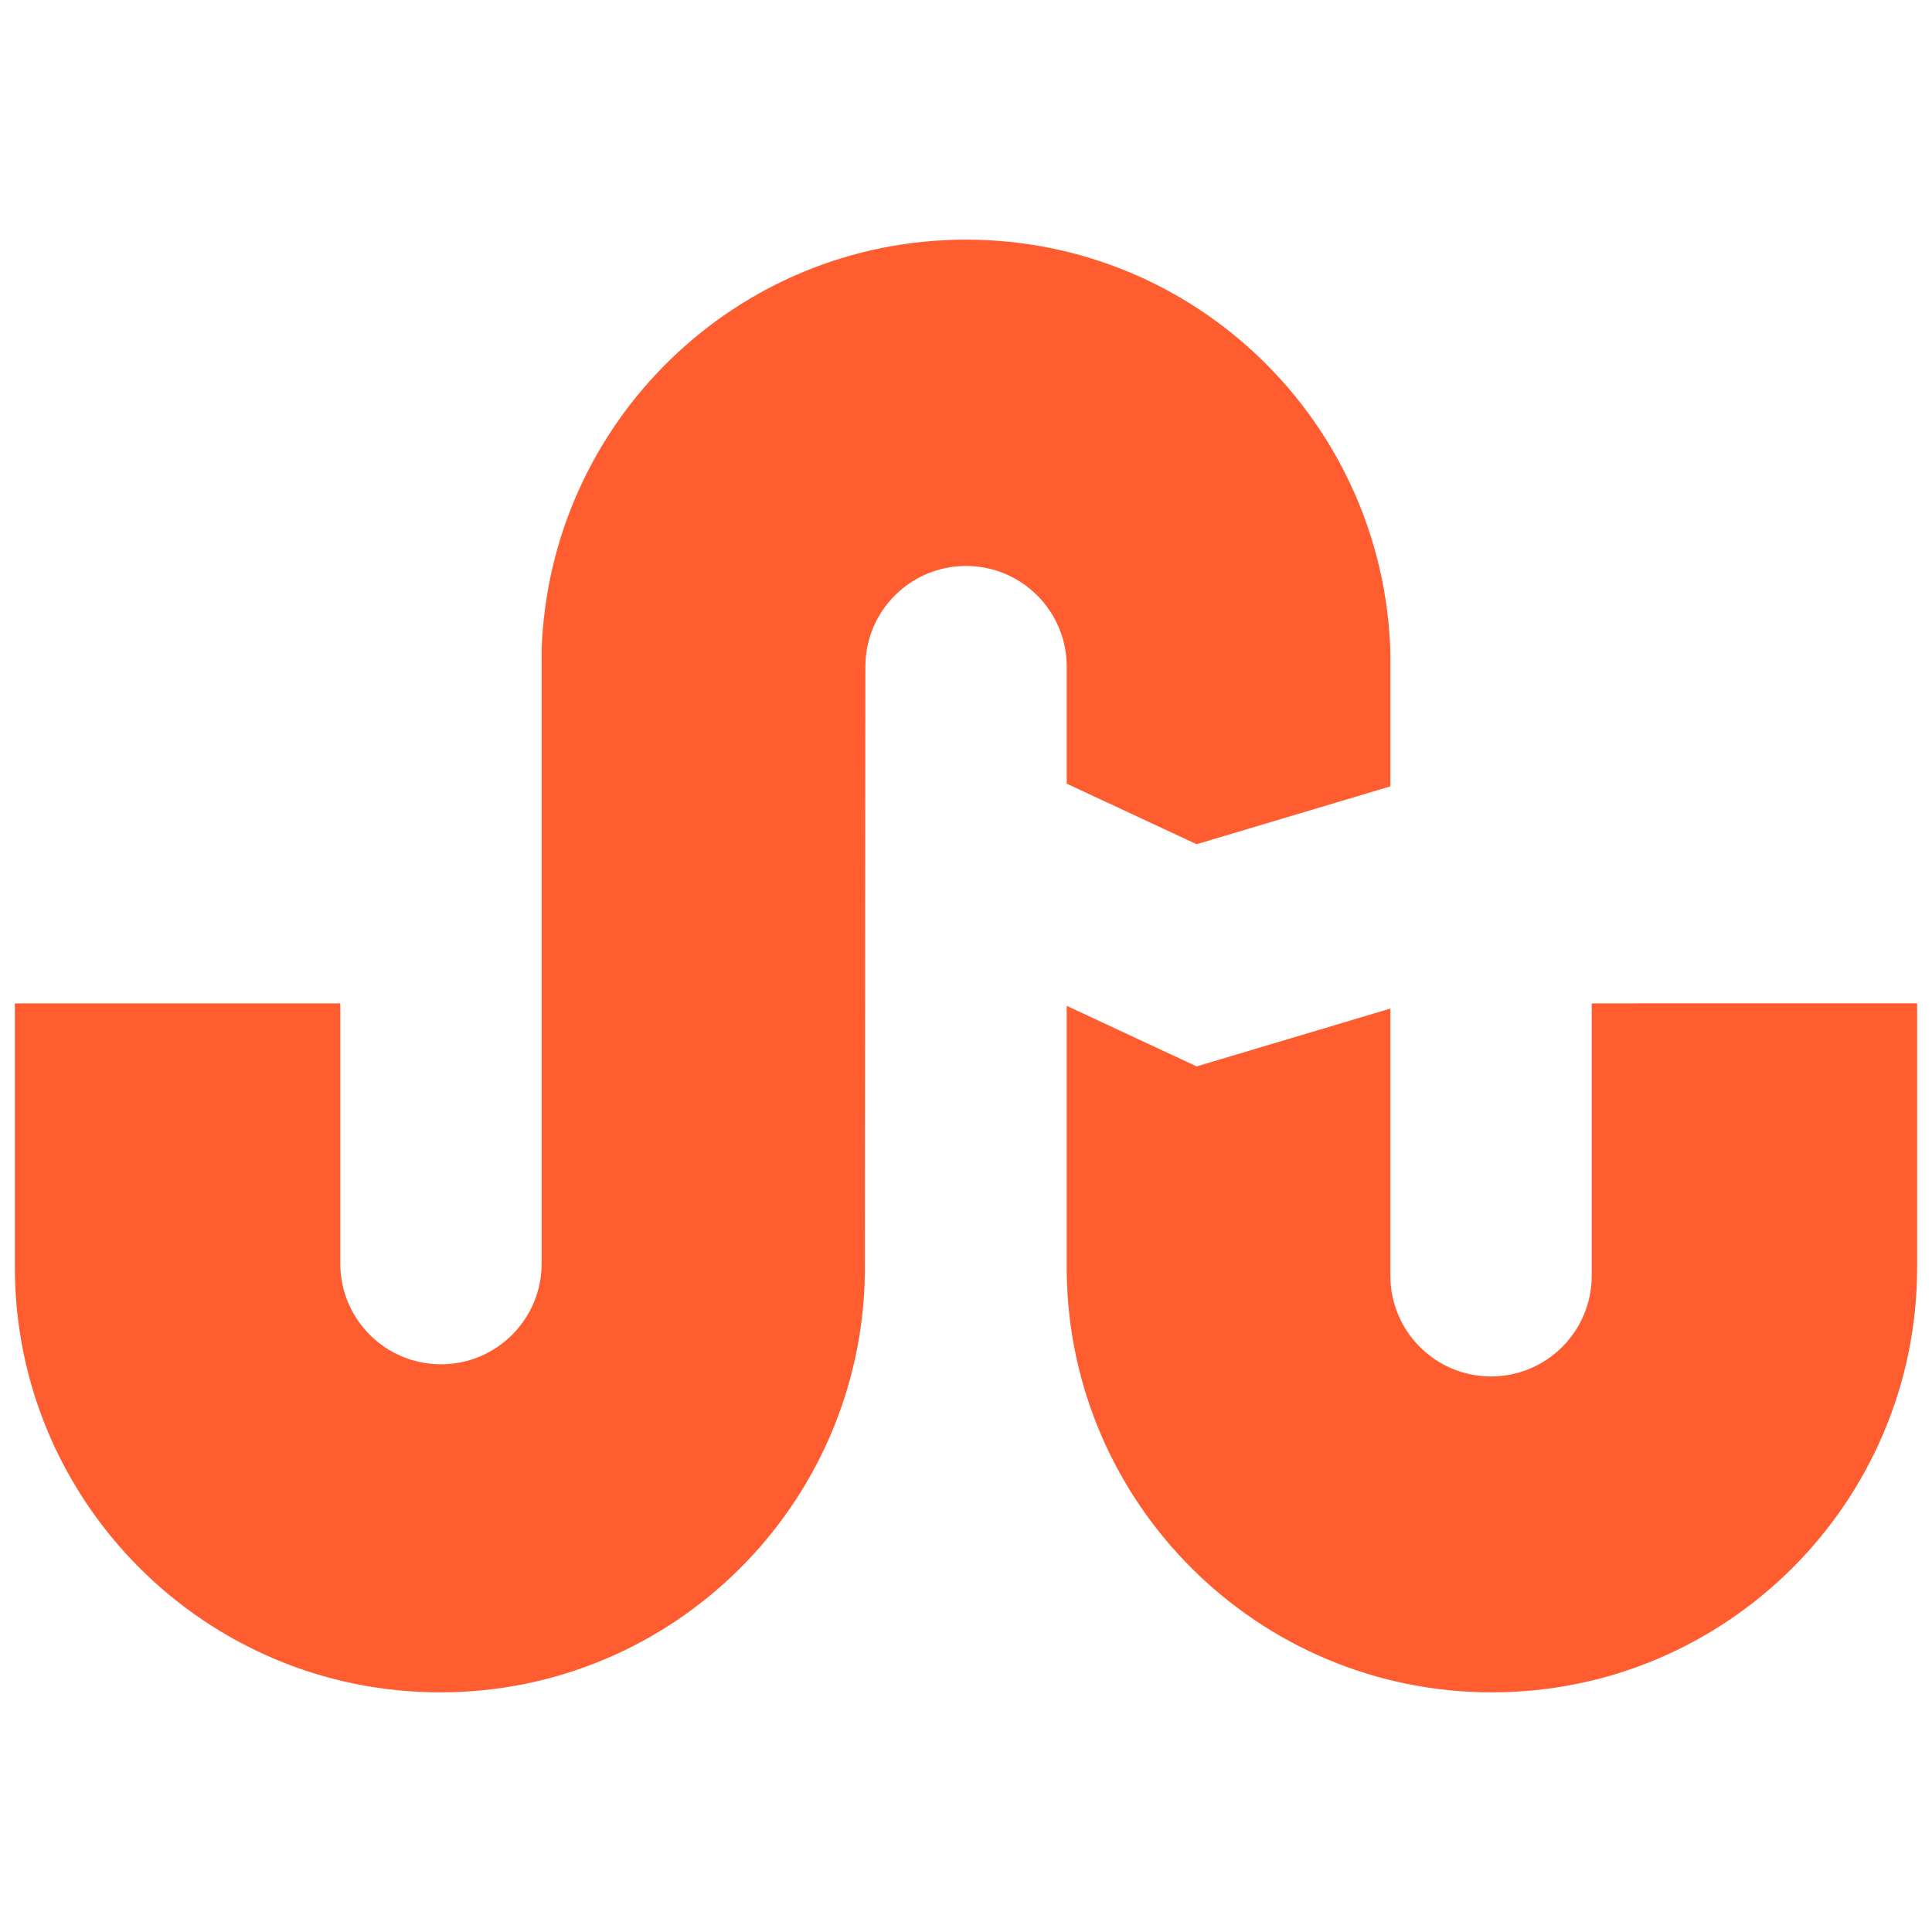 <?xml version="1.0" encoding="utf-8"?>
<!-- Generator: Adobe Illustrator 16.0.0, SVG Export Plug-In . SVG Version: 6.00 Build 0)  -->
<!DOCTYPE svg PUBLIC "-//W3C//DTD SVG 1.1//EN" "http://www.w3.org/Graphics/SVG/1.1/DTD/svg11.dtd">
<svg version="1.1" id="Layer_1" xmlns="http://www.w3.org/2000/svg" xmlns:xlink="http://www.w3.org/1999/xlink" x="0px" y="0px"
	 width="130px" height="130px" viewBox="0 0 130 130" enable-background="new 0 0 130 130" xml:space="preserve">
<rect fill="none" width="130" height="130"/>
<g id="Shape_161_1_">
	<path fill="#FF5C30" d="M107.102,67.515v18.332c0,3.737-3.032,6.771-6.775,6.771c-3.738,0-6.771-3.033-6.771-6.771V67.864
		l-13.037,3.892l-8.742-4.075v17.834c0.136,15.685,12.895,28.36,28.608,28.36c15.804,0,28.615-12.812,28.615-28.614
		c0-0.208,0-17.746,0-17.746H107.102z M71.776,52.73l8.742,4.075l13.037-3.892v-9.044C93.094,28.475,80.507,16.125,65,16.125
		c-15.453,0-28.005,12.255-28.556,27.578v41.326c0,3.737-3.033,6.771-6.77,6.771c-3.744,0-6.776-3.033-6.776-6.771V67.515H1
		c0,0,0,17.538,0,17.746c0,15.803,12.812,28.614,28.615,28.614c15.661,0,28.36-12.593,28.58-28.2l0.035-40.822
		c0-3.738,3.033-6.771,6.771-6.771c3.743,0,6.776,3.033,6.776,6.771V52.73z"/>
</g>
</svg>
